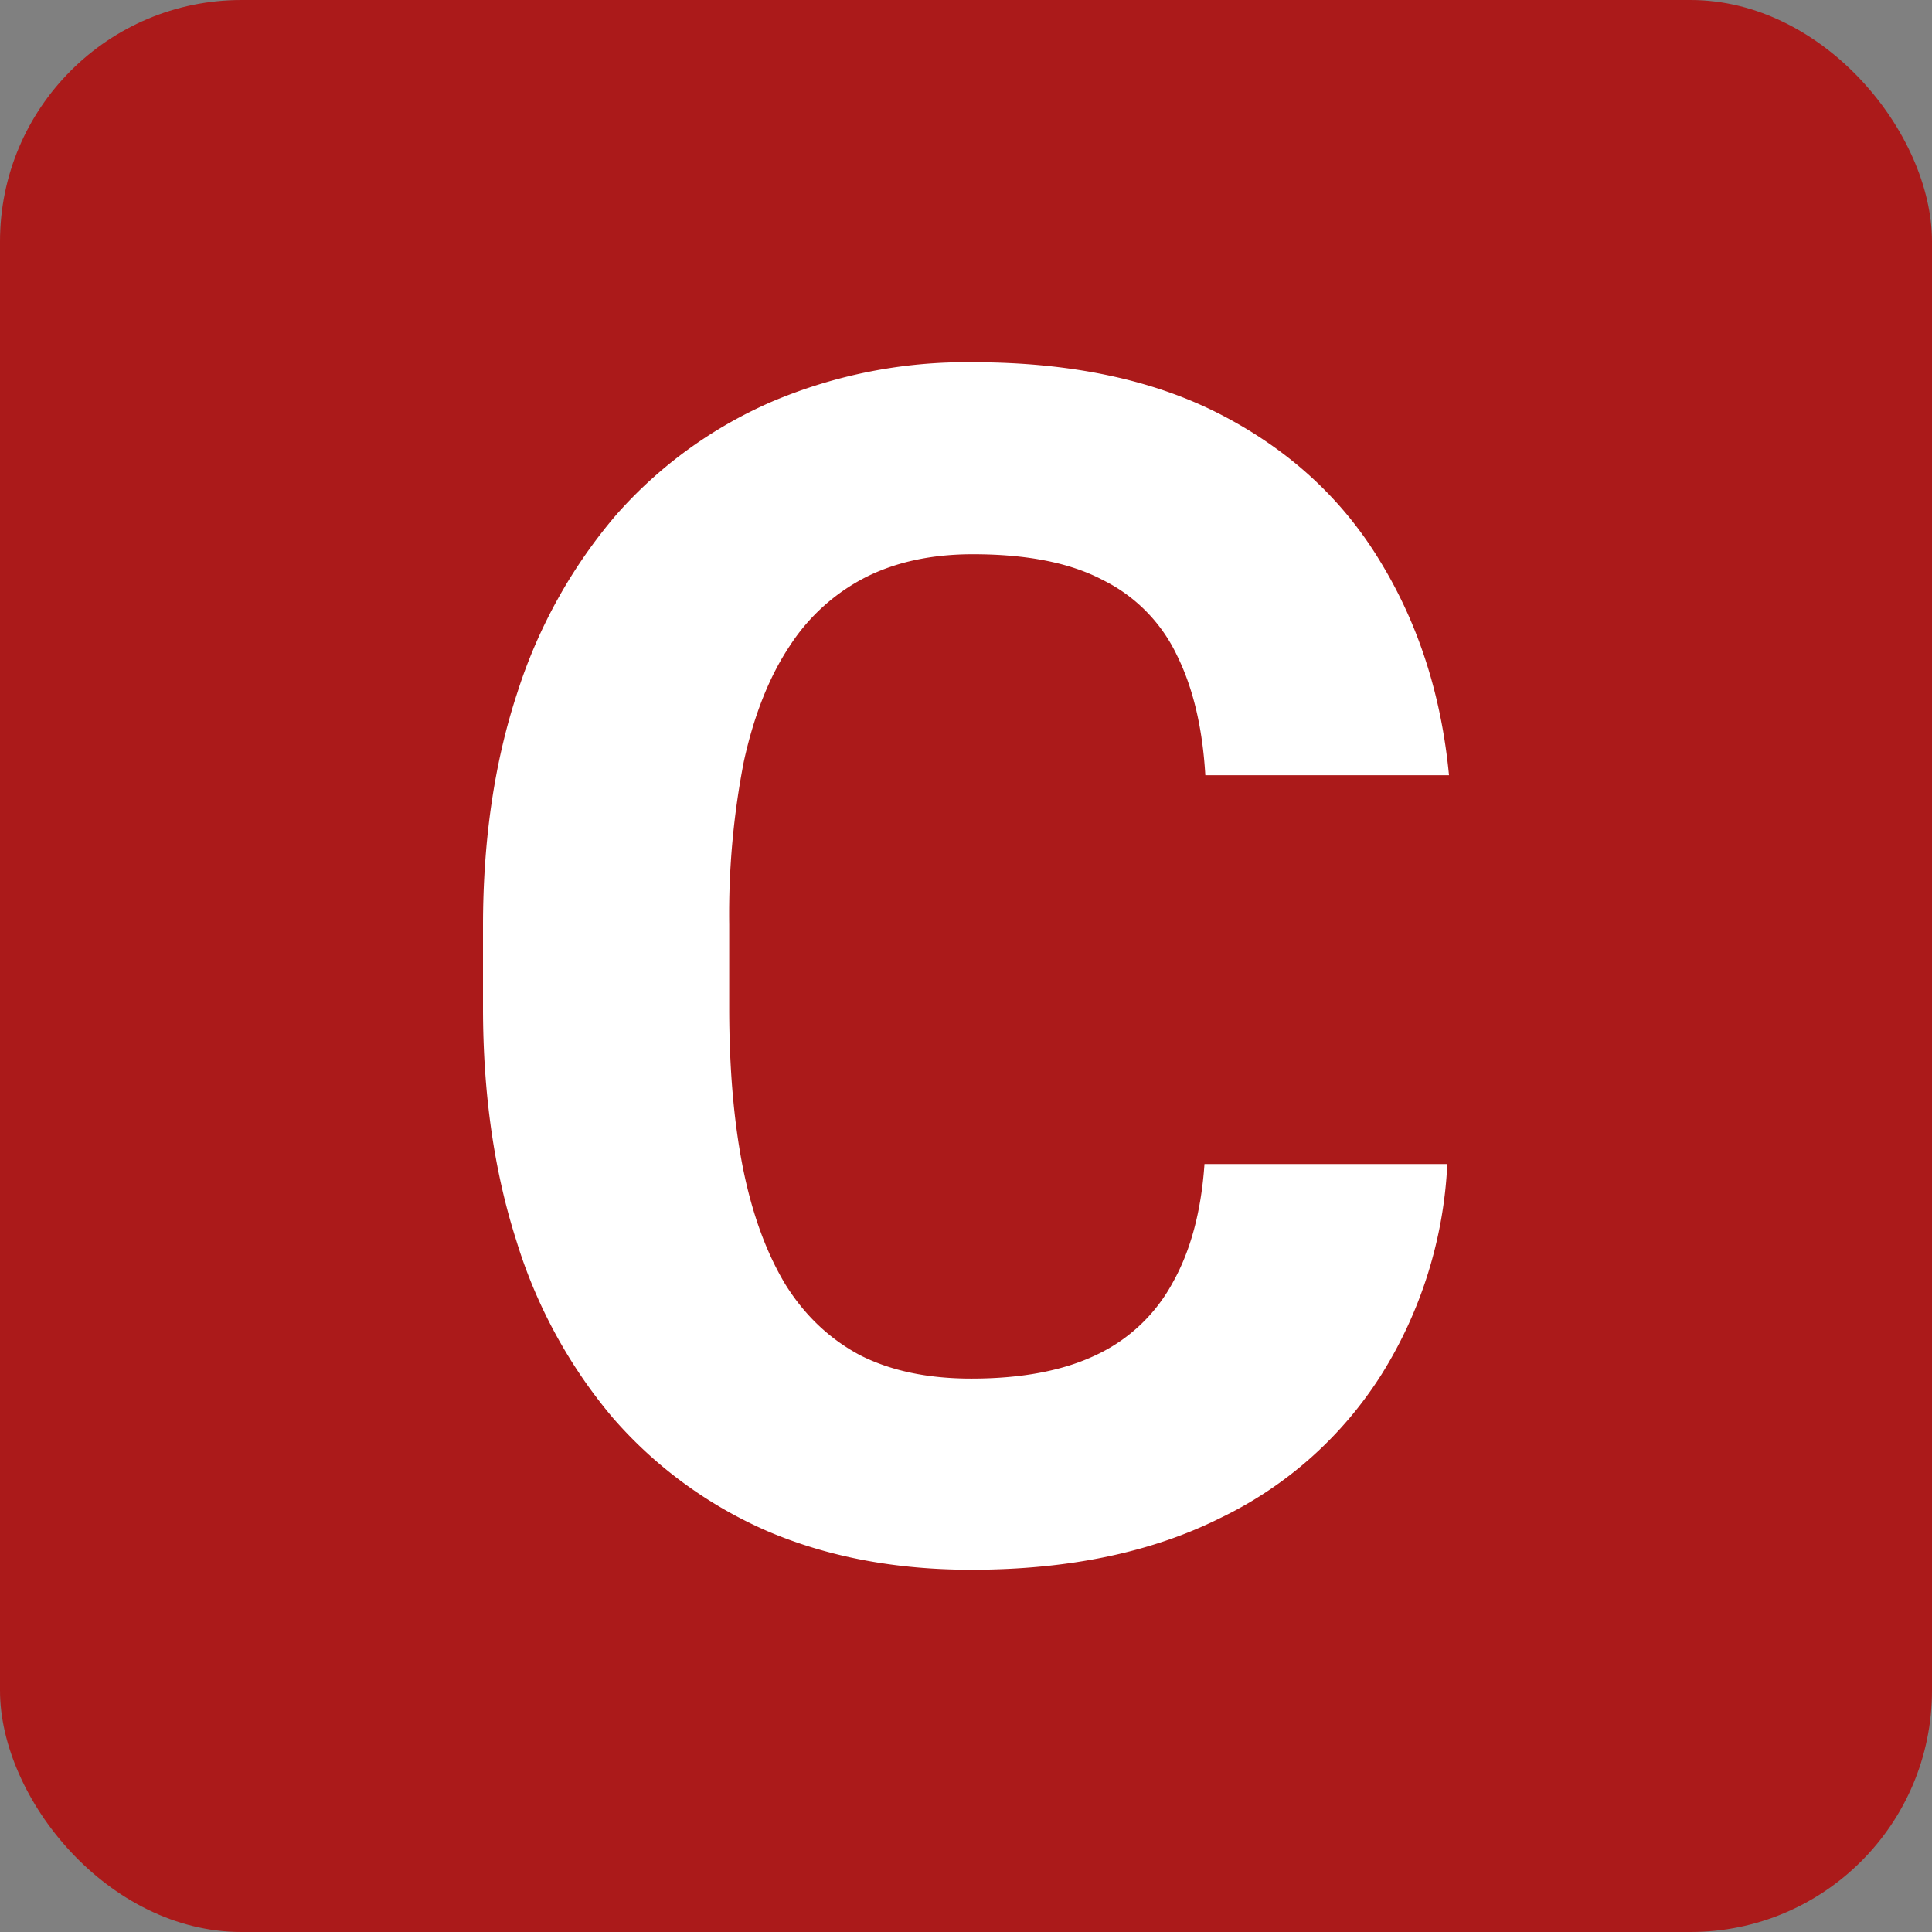 <svg fill="none" xmlns="http://www.w3.org/2000/svg" width="16" height="16">
  <rect width="100%" height="100%" fill="#808080" stroke="none"/>
  <rect width="16" height="16" rx="2" fill="#AB1A1A"/>
  <path d="M9.975 9.64h2.011a3.603 3.603 0 0 1-.545 1.743 3.24 3.24 0 0 1-1.338 1.19c-.57.284-1.256.427-2.06.427-.627 0-1.19-.107-1.688-.32a3.594 3.594 0 0 1-1.278-.936 4.158 4.158 0 0 1-.801-1.47C4.092 9.7 4 9.057 4 8.345v-.675c0-.712.094-1.356.283-1.93a4.255 4.255 0 0 1 .82-1.476 3.657 3.657 0 0 1 1.286-.936A4.114 4.114 0 0 1 8.057 3c.817 0 1.505.147 2.066.44.565.295 1.002.7 1.312 1.217.314.516.502 1.104.565 1.763H9.982c-.023-.392-.101-.723-.236-.995a1.331 1.331 0 0 0-.612-.621c-.27-.143-.628-.214-1.077-.214-.336 0-.63.062-.881.187a1.632 1.632 0 0 0-.633.568c-.17.254-.298.574-.383.962a6.61 6.61 0 0 0-.121 1.349v.688c0 .503.038.946.114 1.33.076.378.193.699.35.961.161.259.368.454.619.588.256.13.563.194.922.194.421 0 .769-.067 1.043-.2a1.39 1.39 0 0 0 .625-.595c.148-.263.236-.59.263-.982Z" fill="#fff"/>
</svg>